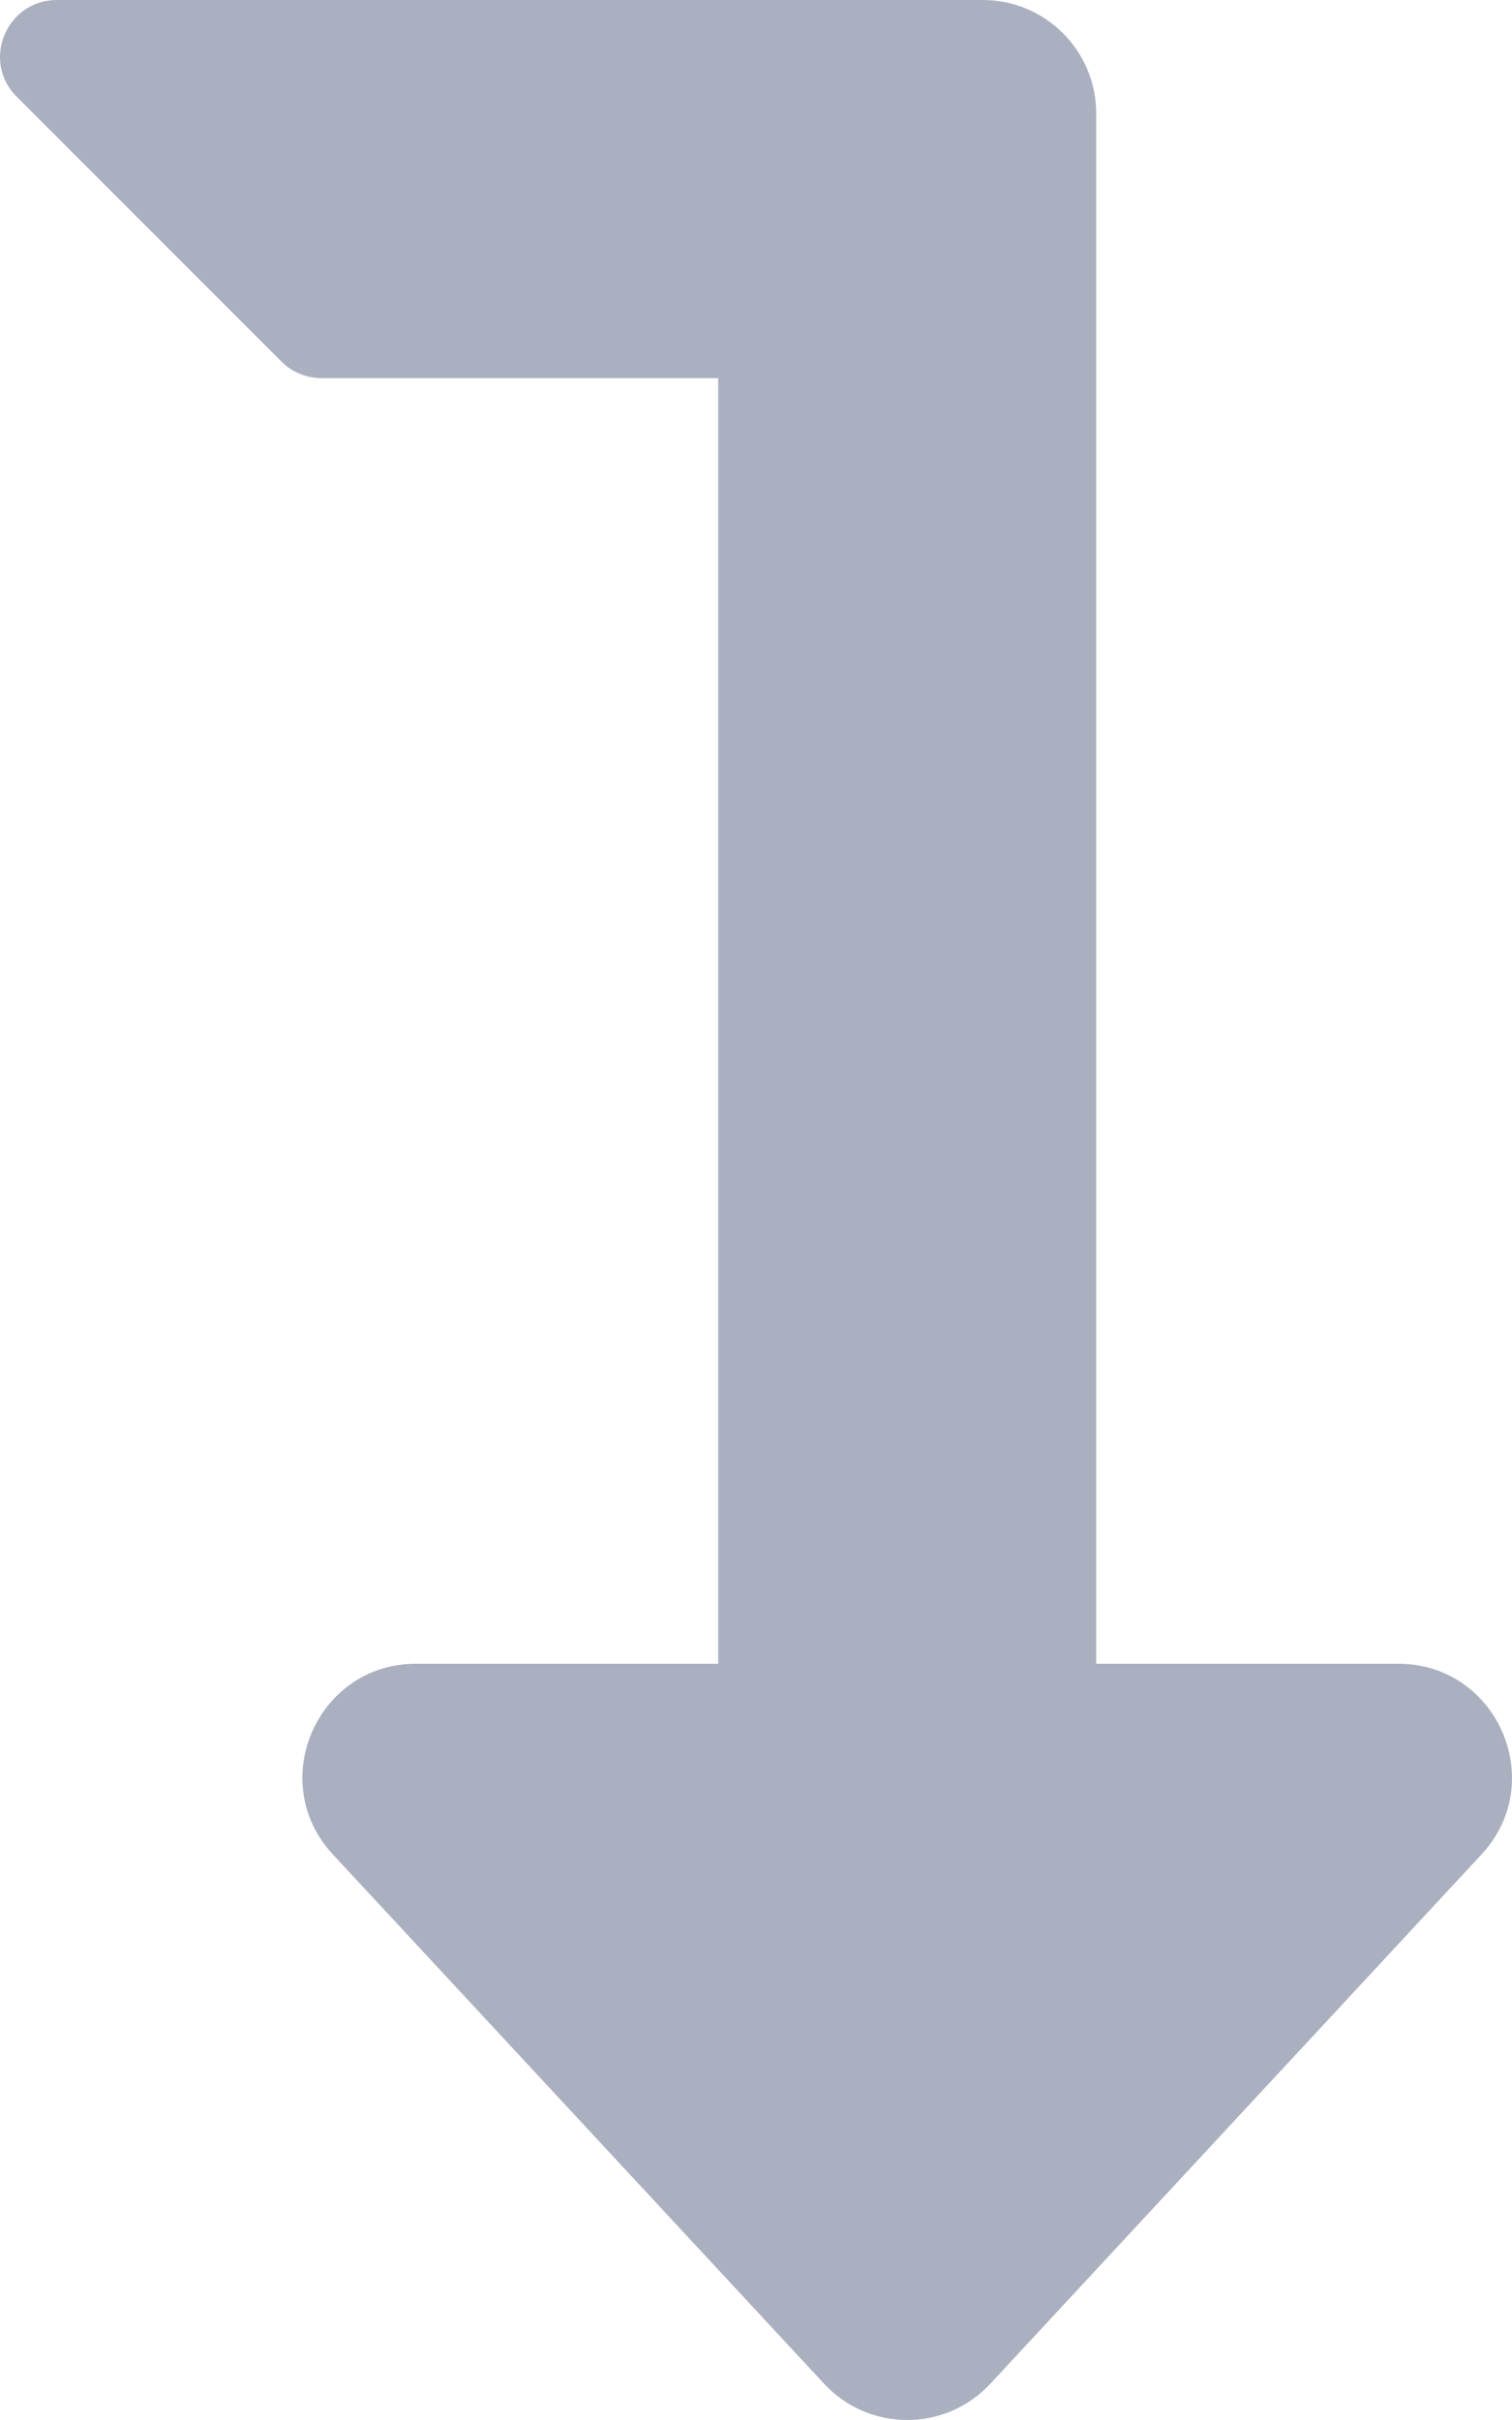 <svg width="10" height="16" viewBox="0 0 10 16" fill="none" xmlns="http://www.w3.org/2000/svg">
<g clip-path="url(#clip0)">
<path d="M9.799 12.26L6.55 15.76C6.253 16.08 5.747 16.08 5.45 15.76L2.201 12.26C1.757 11.782 2.096 11 2.751 11H4.75V2.5H2.126C2.077 2.5 2.028 2.49 1.982 2.471C1.937 2.453 1.895 2.425 1.861 2.39L0.111 0.64C-0.126 0.404 0.042 0 0.376 0H6.5C6.914 0 7.25 0.336 7.25 0.75V11H9.249C9.901 11 10.244 11.78 9.799 12.26Z" fill="#AAB0C0"/>
</g>
<defs>
<clipPath id="clip0">
<rect width="10" height="16" fill="white"/>
</clipPath>
</defs>
</svg>
